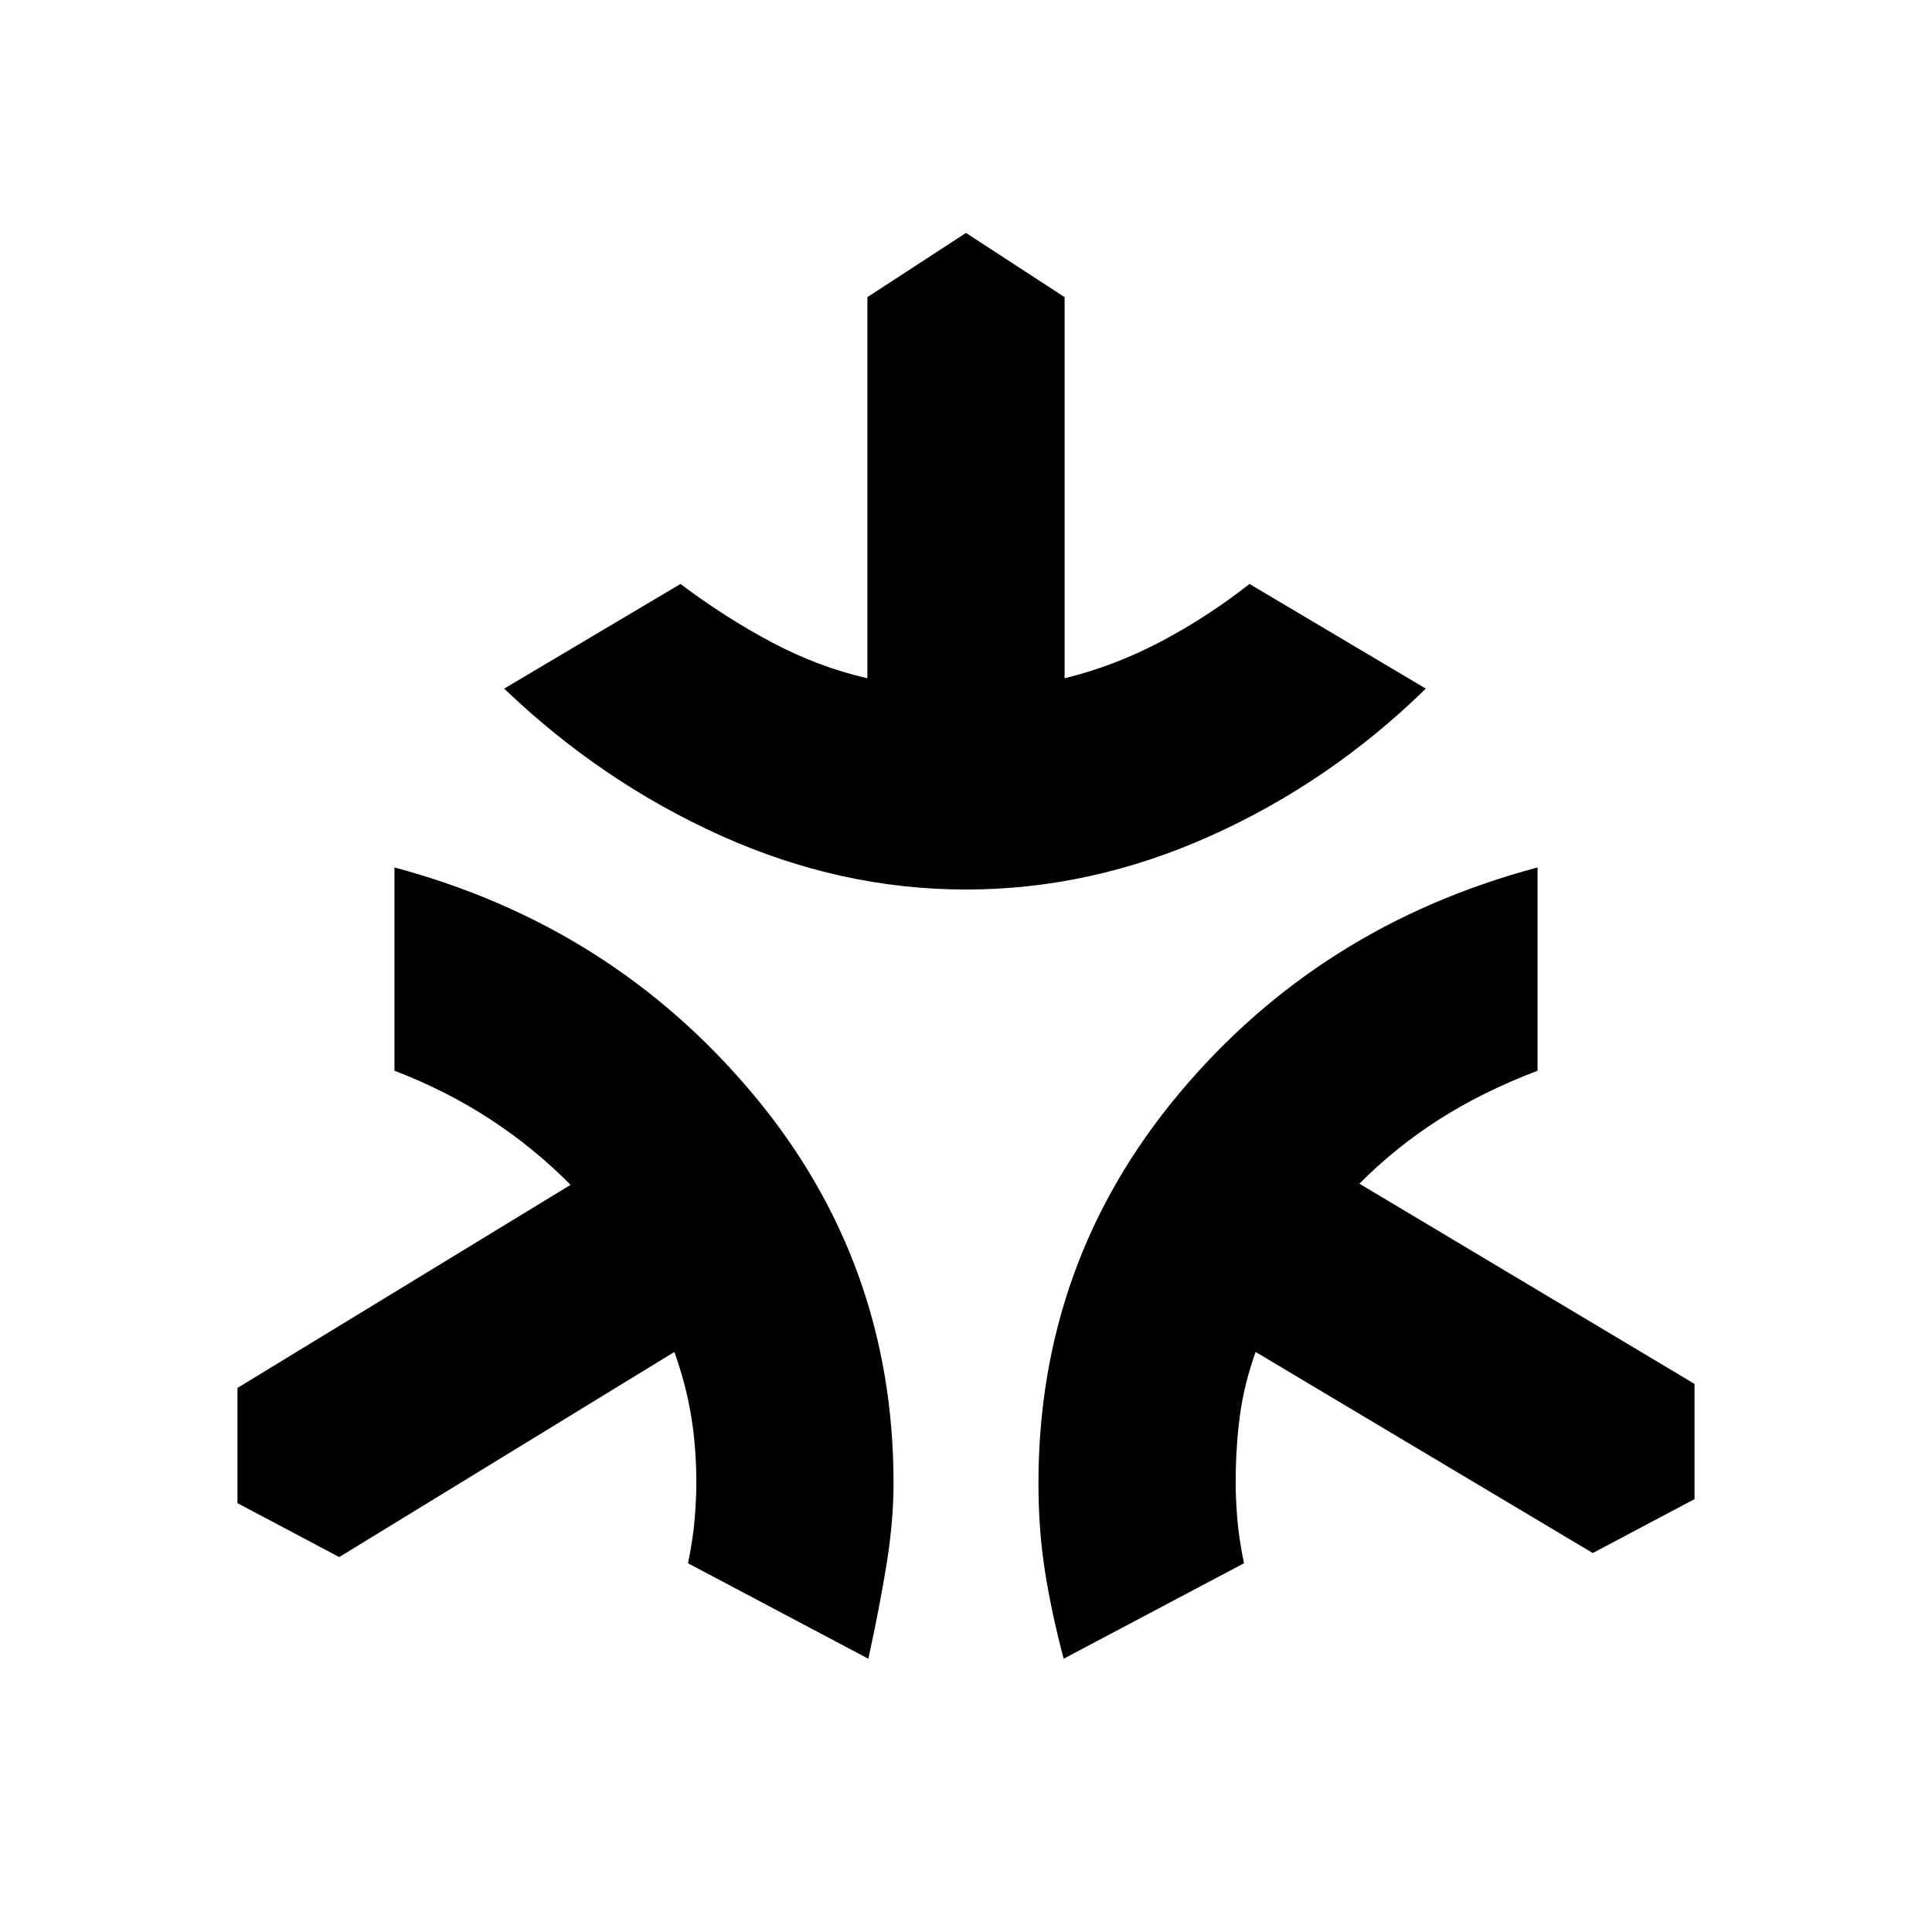 <svg xmlns="http://www.w3.org/2000/svg" height="20" viewBox="0 -960 960 960" width="20"><path d="M480-518q-62.26 0-121.7-26.74-59.43-26.74-107.78-73.09l87.61-52q22.44 16.87 45.54 29.09 23.11 12.22 47.33 17.78v-189.39l49-31.91 49 31.91v189.39q24.91-6.13 48.02-18.35 23.11-12.21 43.85-28.52l87.61 52q-47.35 46.35-106.78 73.09Q542.26-518 480-518Zm-48.52 382.22-89.61-47.44q2.56-12.52 3.35-22.43.78-9.91.78-17.35 0-17.91-2.59-33.54-2.59-15.63-8.32-31.68L168.56-186.3 118-213.09v-57.26l165.52-100.91q-18.3-18.48-40.04-32.65-21.74-14.18-47.48-24.05v-101q107.87 28.83 177.93 112.35Q444-333.09 444-223q0 18.57-3.41 39.87-3.42 21.31-9.11 47.35Zm97.04 0q-6.13-23.22-9.32-43.68Q516-199.91 516-223q0-110.09 69.85-193.61Q655.7-500.13 764-528.96v101q-27.43 10.44-49.11 24.33-21.67 13.89-39.41 31.8L842-272.35v57.26l-50.56 26.79-167.53-99.92q-5.73 16.05-7.82 31.68Q614-240.91 614-223q0 7.44.78 17.35.79 9.91 3.35 22.43l-89.61 47.44Z"/></svg>
